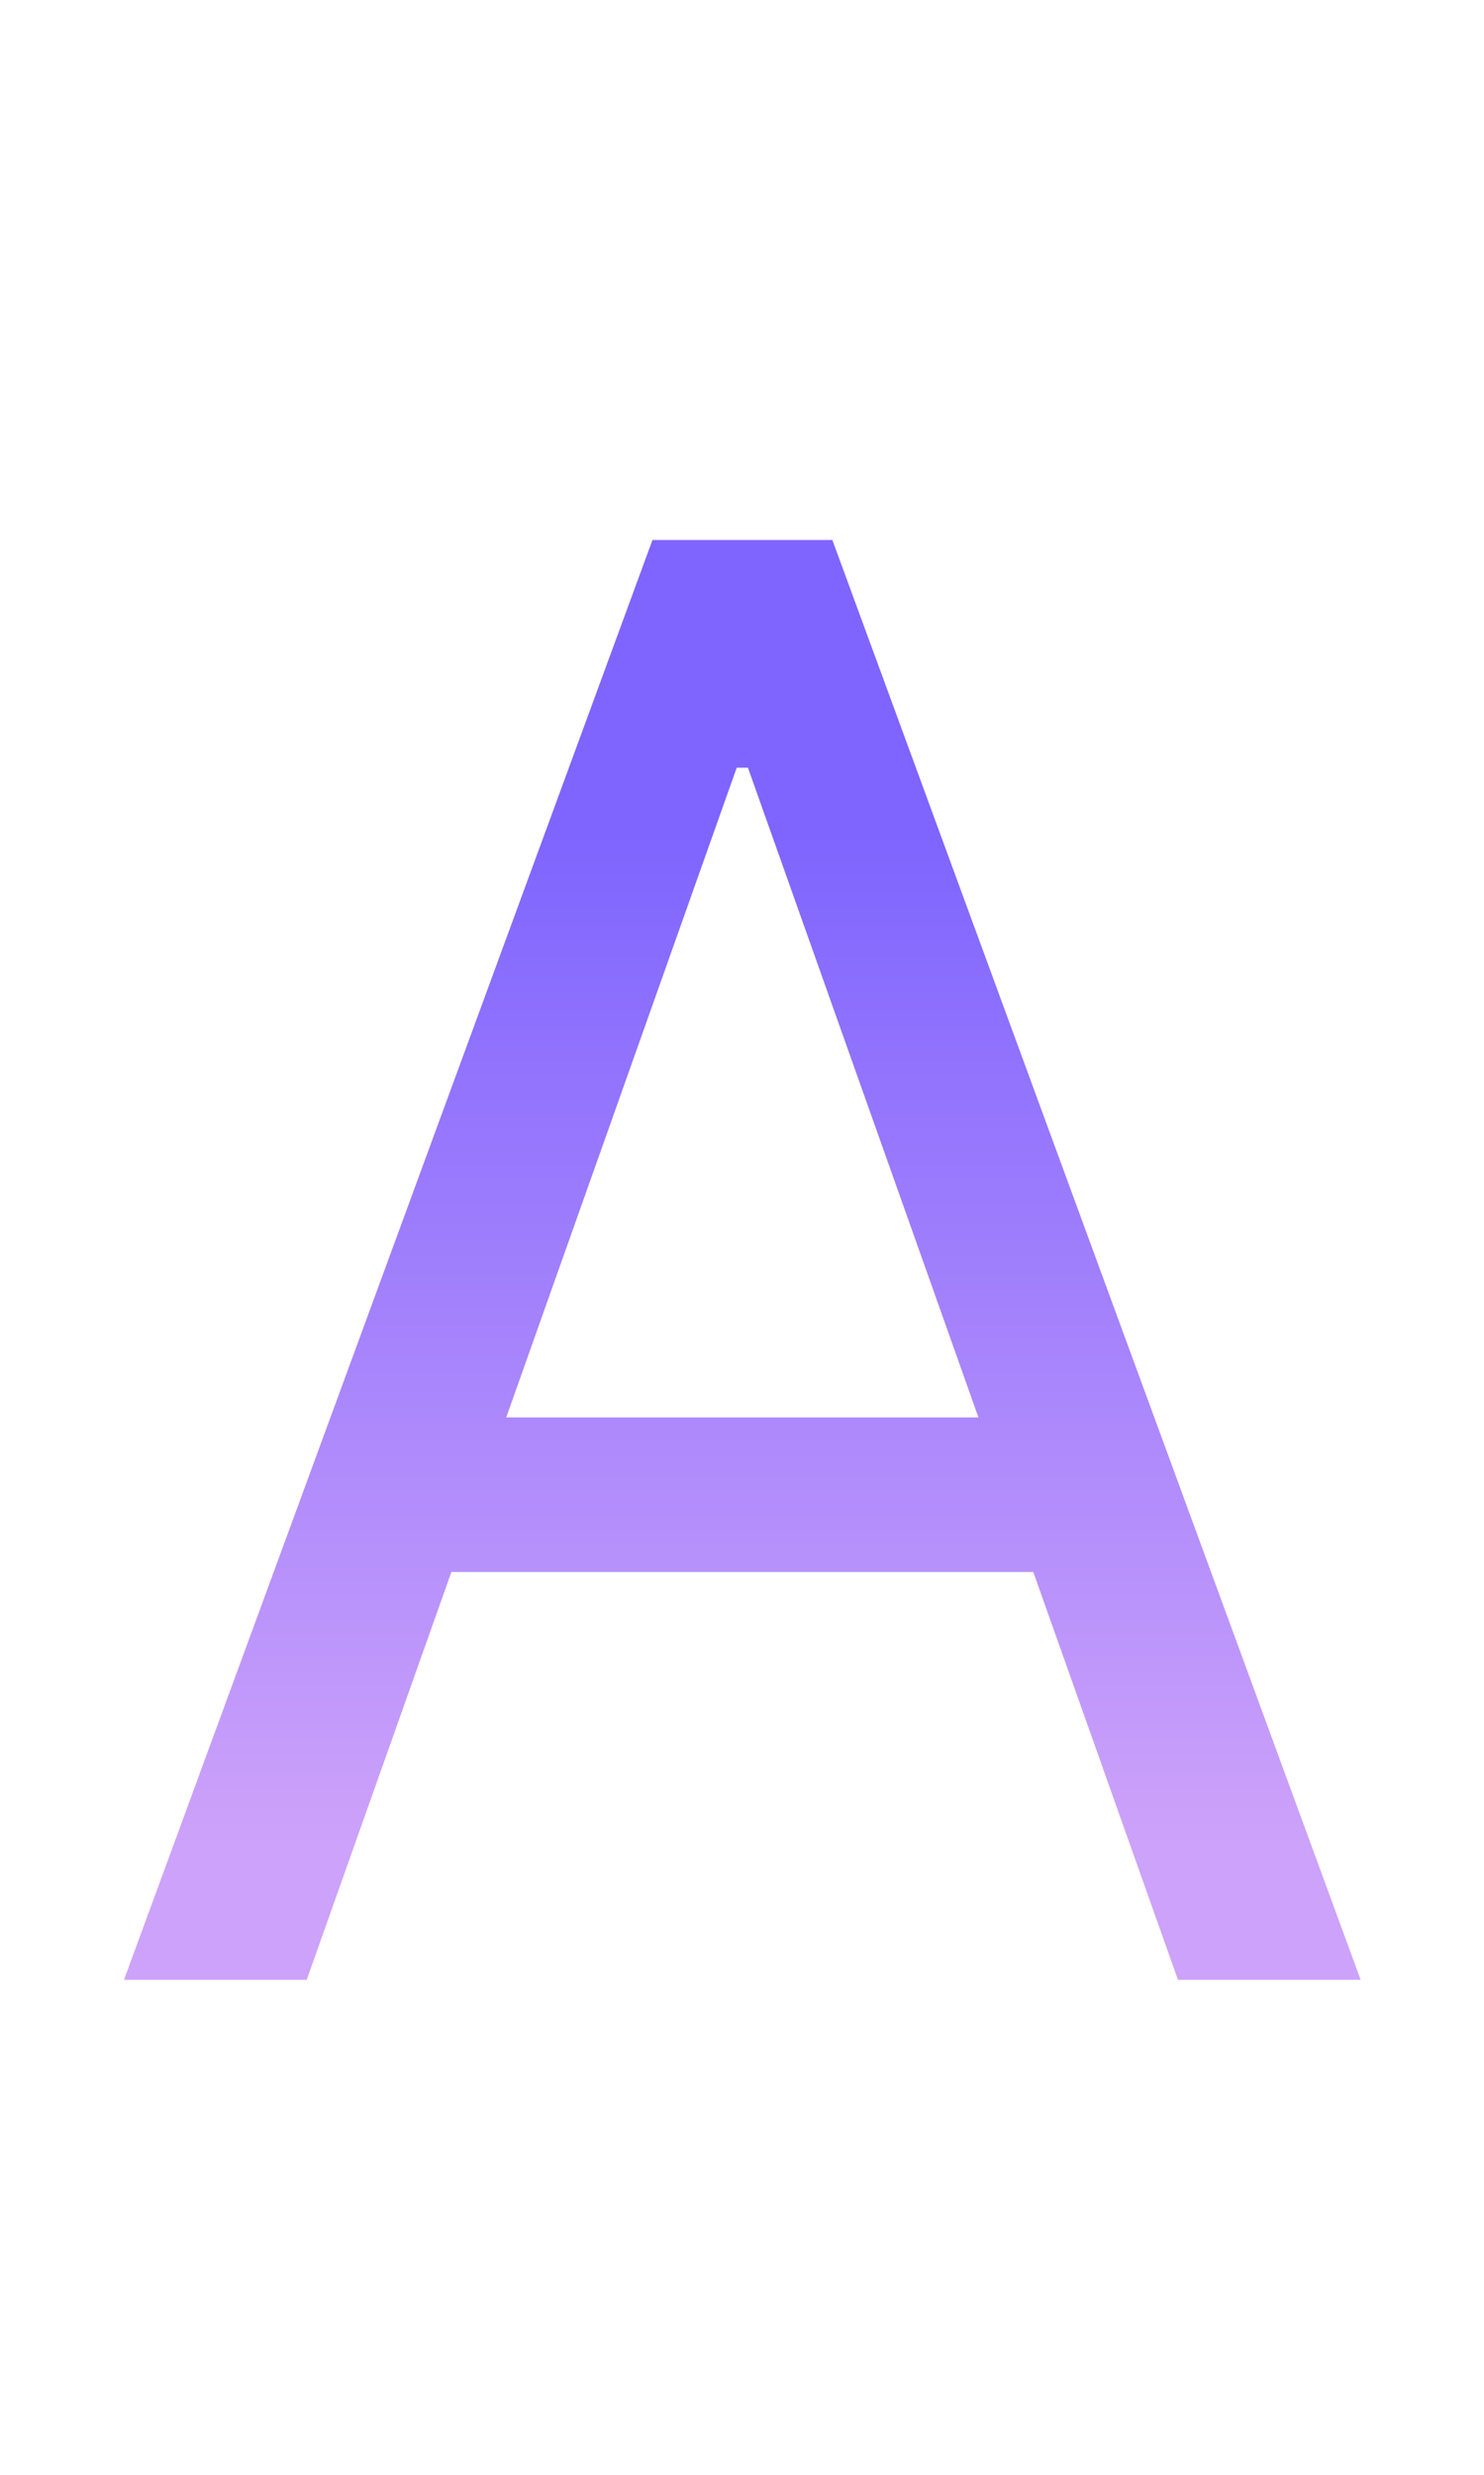 <svg width="9" height="15" viewBox="0 0 9 15" fill="none" xmlns="http://www.w3.org/2000/svg">
<path d="M1.86 12H0.752L3.957 3.273H5.048L8.252 12H7.144L4.536 4.653H4.468L1.86 12ZM2.269 8.591H6.735V9.528H2.269V8.591Z" fill="url(#paint0_linear_1_5)"/>
<defs>
<linearGradient id="paint0_linear_1_5" x1="4.5" y1="0" x2="4.5" y2="15" gradientUnits="userSpaceOnUse">
<stop offset="0.337" stop-color="#7F65FE"/>
<stop offset="0.747" stop-color="#CDA2FA"/>
    </linearGradient>
    </defs>
    </svg>

